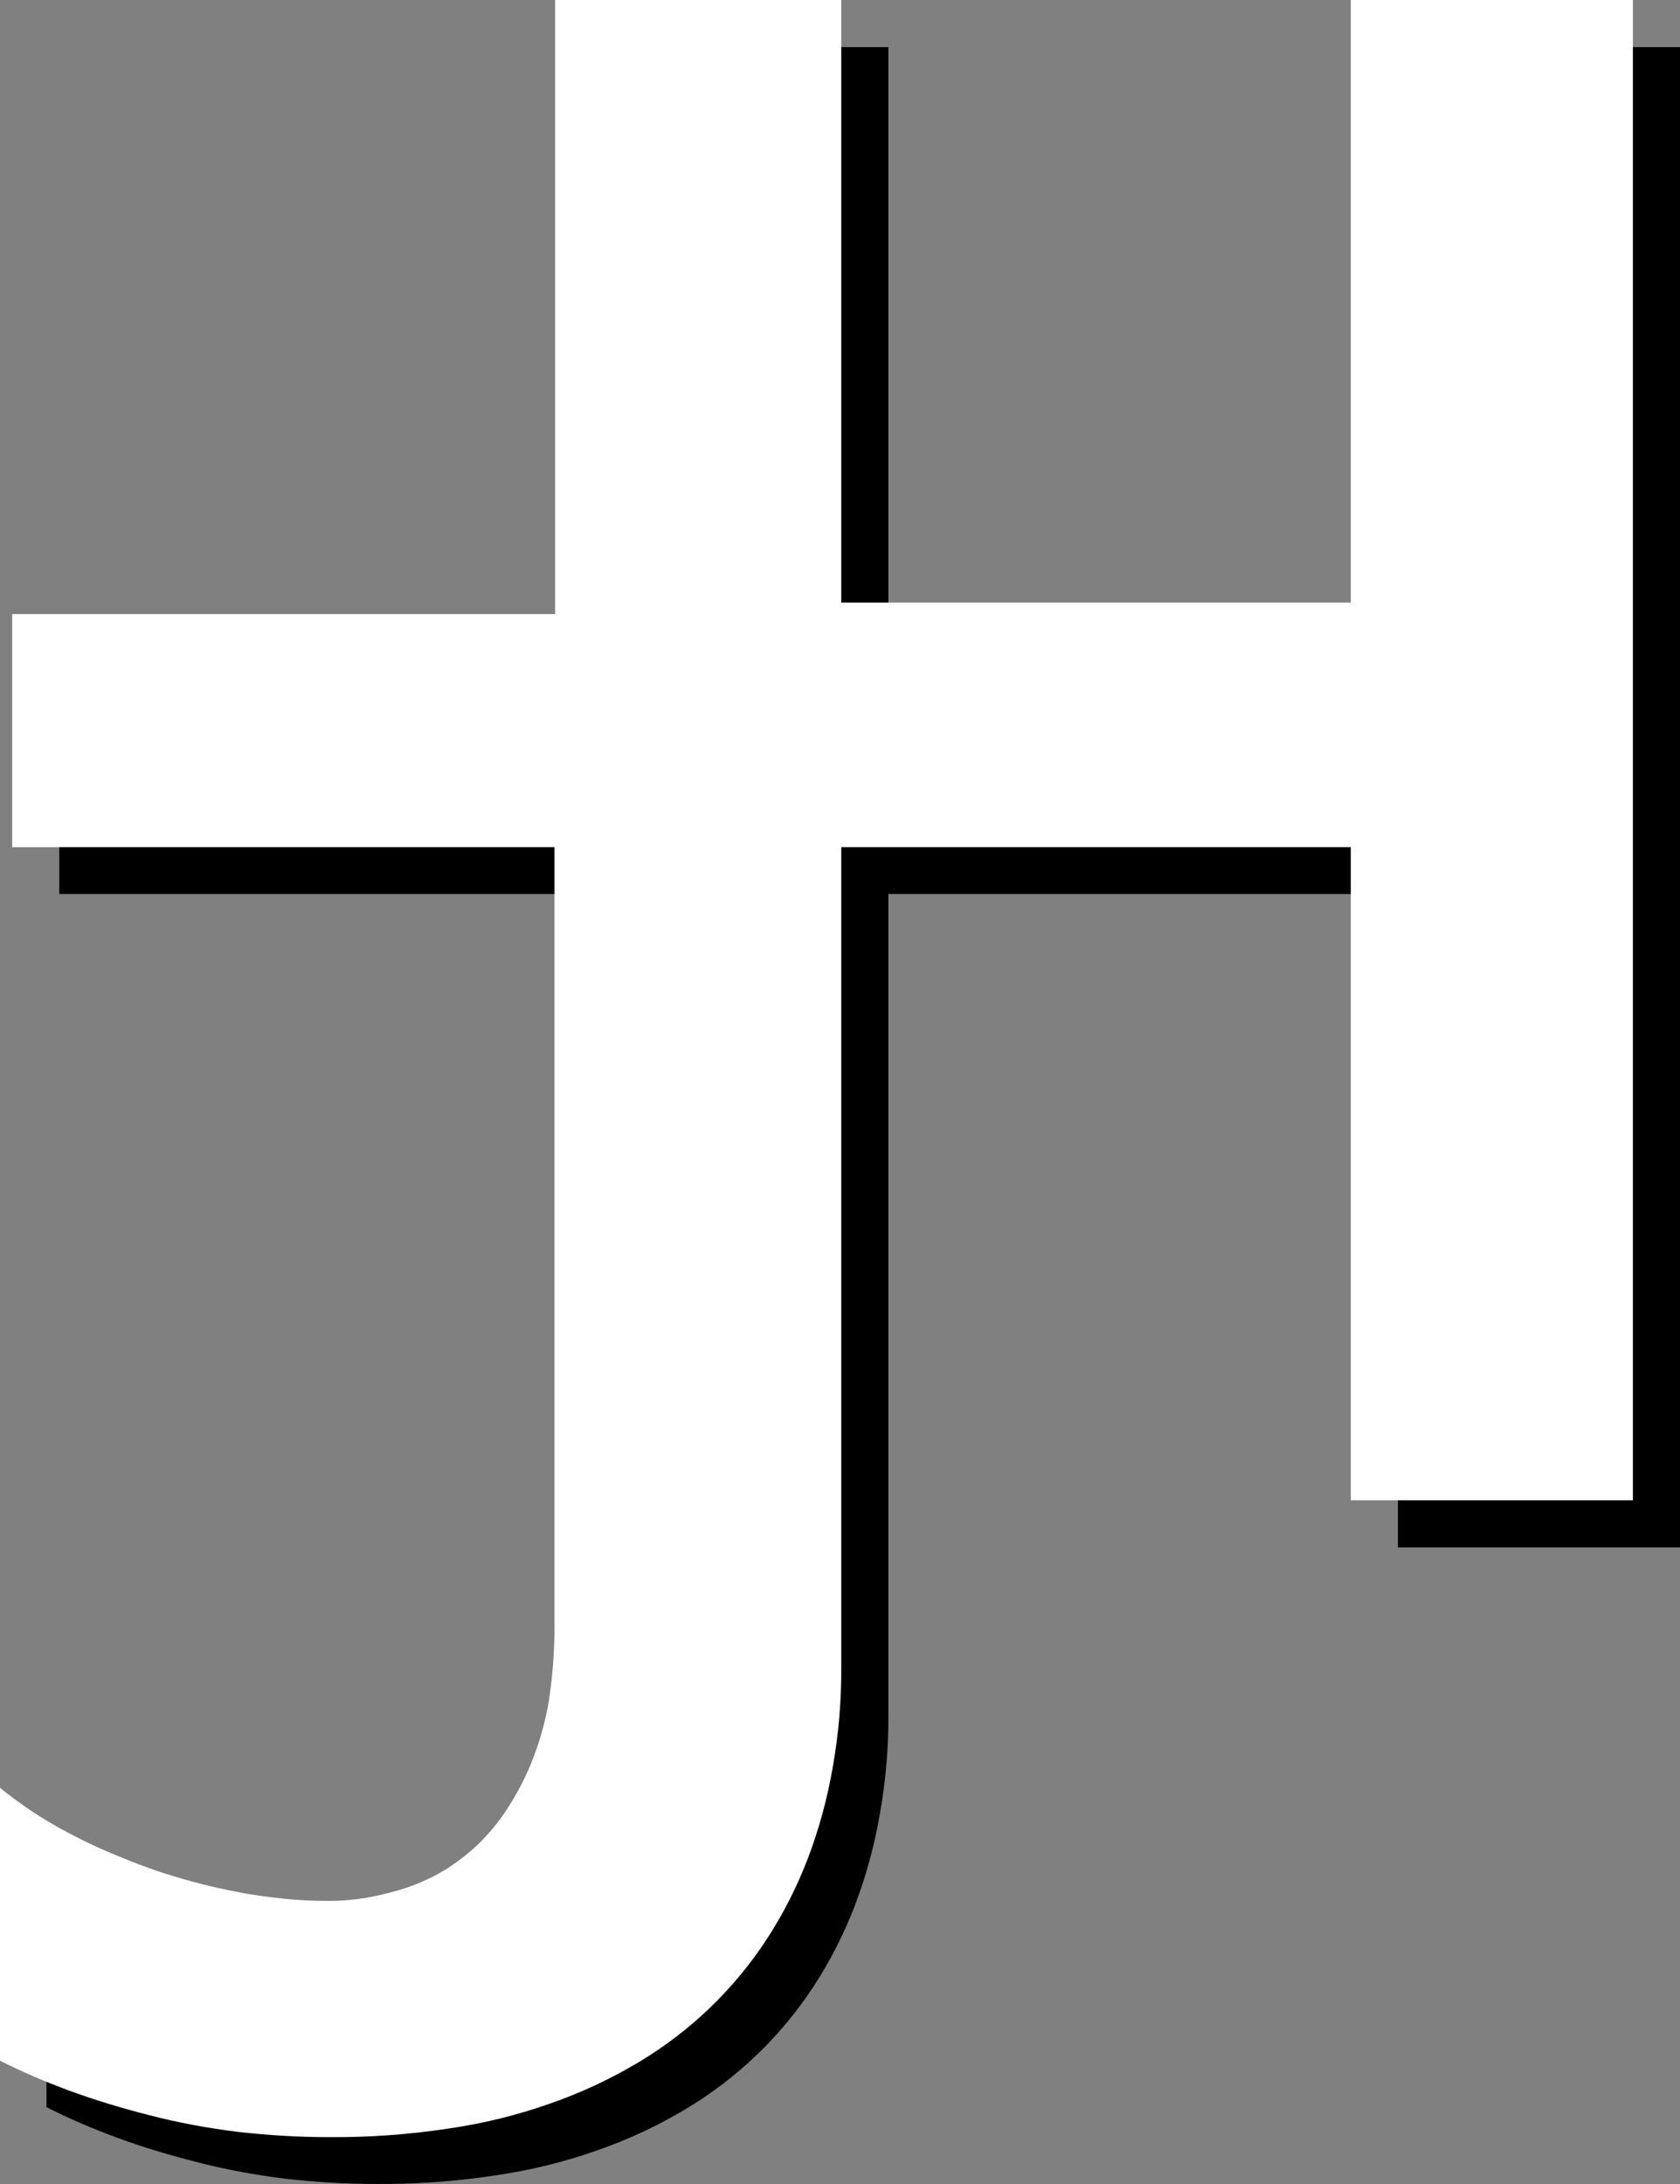 <?xml version="1.0" encoding="utf-8"?>
<!-- Generator: Adobe Illustrator 23.0.1, SVG Export Plug-In . SVG Version: 6.00 Build 0)  -->
<svg version="1.1" id="Layer_1" xmlns="http://www.w3.org/2000/svg" xmlns:xlink="http://www.w3.org/1999/xlink" x="0px" y="0px"
	 viewBox="0 0 538.4 700" style="enable-background:new 0 0 538.4 700;" xml:space="preserve">
<rect x="0" y="0" width="538.4" height="700" fill="#808080" stroke="none"/>
<style type="text/css">
	.st0{fill:#FFFFFF;}
</style>
<title>JH</title>
<path d="M193,211.9V15.1h91.7v193.1H448V15.1h90.4v480.8H448V286.5H284.7v93.8v168.5c0.1,10.9-0.8,21.7-2.7,32.4
	c-1.7,10-4.4,19.9-8,29.4c-3.5,9.1-7.9,17.8-13.2,25.9c-10.5,16.1-24.6,29.6-41.2,39.5c-8.9,5.3-18.3,9.7-28.1,13.1
	c-10.7,3.8-21.8,6.5-33,8.1c-12.6,1.9-25.3,2.8-38,2.7c-9.8,0-19.6-0.6-29.3-1.7c-9.5-1.2-18.9-2.9-28.1-5.3
	c-8.7-2.2-17.4-4.8-25.8-7.9c-7.6-2.8-15.1-6-22.4-9.7v-87.5c3.2,2.6,6.6,5.1,10,7.4c3.6,2.4,7.4,4.7,11.6,6.9
	c4.1,2.2,8.3,4.3,12.8,6.2c4.4,2,8.9,3.7,13.6,5.4s9.4,3.1,14.2,4.4c4.8,1.3,9.6,2.4,14.5,3.3c4.9,1,10,1.6,14.6,2.1
	s9.7,0.7,14.5,0.7c4.1,0,8.3-0.4,12.4-1.1c4.3-0.8,8.6-1.9,12.8-3.3c4.3-1.5,8.5-3.5,12.4-5.9c4-2.6,7.7-5.5,11-8.8
	c3.5-3.6,6.7-7.6,9.3-11.9c3-4.8,5.5-9.8,7.5-15.1c2.3-6,4-12.3,5-18.7c1.1-7.5,1.7-15.1,1.7-22.7V286.5H19v-74.7H193"/>
<path class="st0" d="M177.9,196.8V0h91.7v193.1h163.3V0h90.4v480.8h-90.4V271.5H269.6v93.8v168.5c0.1,10.9-0.8,21.7-2.7,32.4
	c-1.7,10-4.4,19.9-8,29.4c-3.5,9.1-7.9,17.8-13.2,25.9c-10.5,16.1-24.6,29.6-41.2,39.5c-8.9,5.3-18.3,9.7-28.1,13.1
	c-10.7,3.8-21.8,6.5-33,8.1c-12.6,1.9-25.3,2.8-38,2.7c-9.8,0-19.6-0.6-29.3-1.7c-9.5-1.2-18.9-2.9-28.1-5.3
	c-8.7-2.2-17.4-4.8-25.8-7.9c-7.6-2.8-15.1-6-22.4-9.7v-87.5c3.2,2.6,6.6,5.1,10,7.4c3.6,2.4,7.4,4.7,11.6,6.9
	c4.1,2.2,8.3,4.3,12.8,6.2s8.9,3.7,13.6,5.4s9.4,3.1,14.2,4.4s9.6,2.4,14.5,3.3c4.9,1,10,1.6,14.6,2.1s9.7,0.7,14.5,0.7
	c4.1,0,8.3-0.4,12.4-1.1c4.3-0.8,8.6-1.9,12.8-3.3c4.3-1.5,8.5-3.5,12.4-5.9c4-2.6,7.7-5.5,11-8.8c3.5-3.6,6.7-7.6,9.3-11.9
	c3-4.8,5.5-9.8,7.5-15.1c2.3-6,4-12.3,5-18.7c1.1-7.5,1.7-15.1,1.7-22.7V271.5H3.9v-74.7H177.9"/>
</svg>
